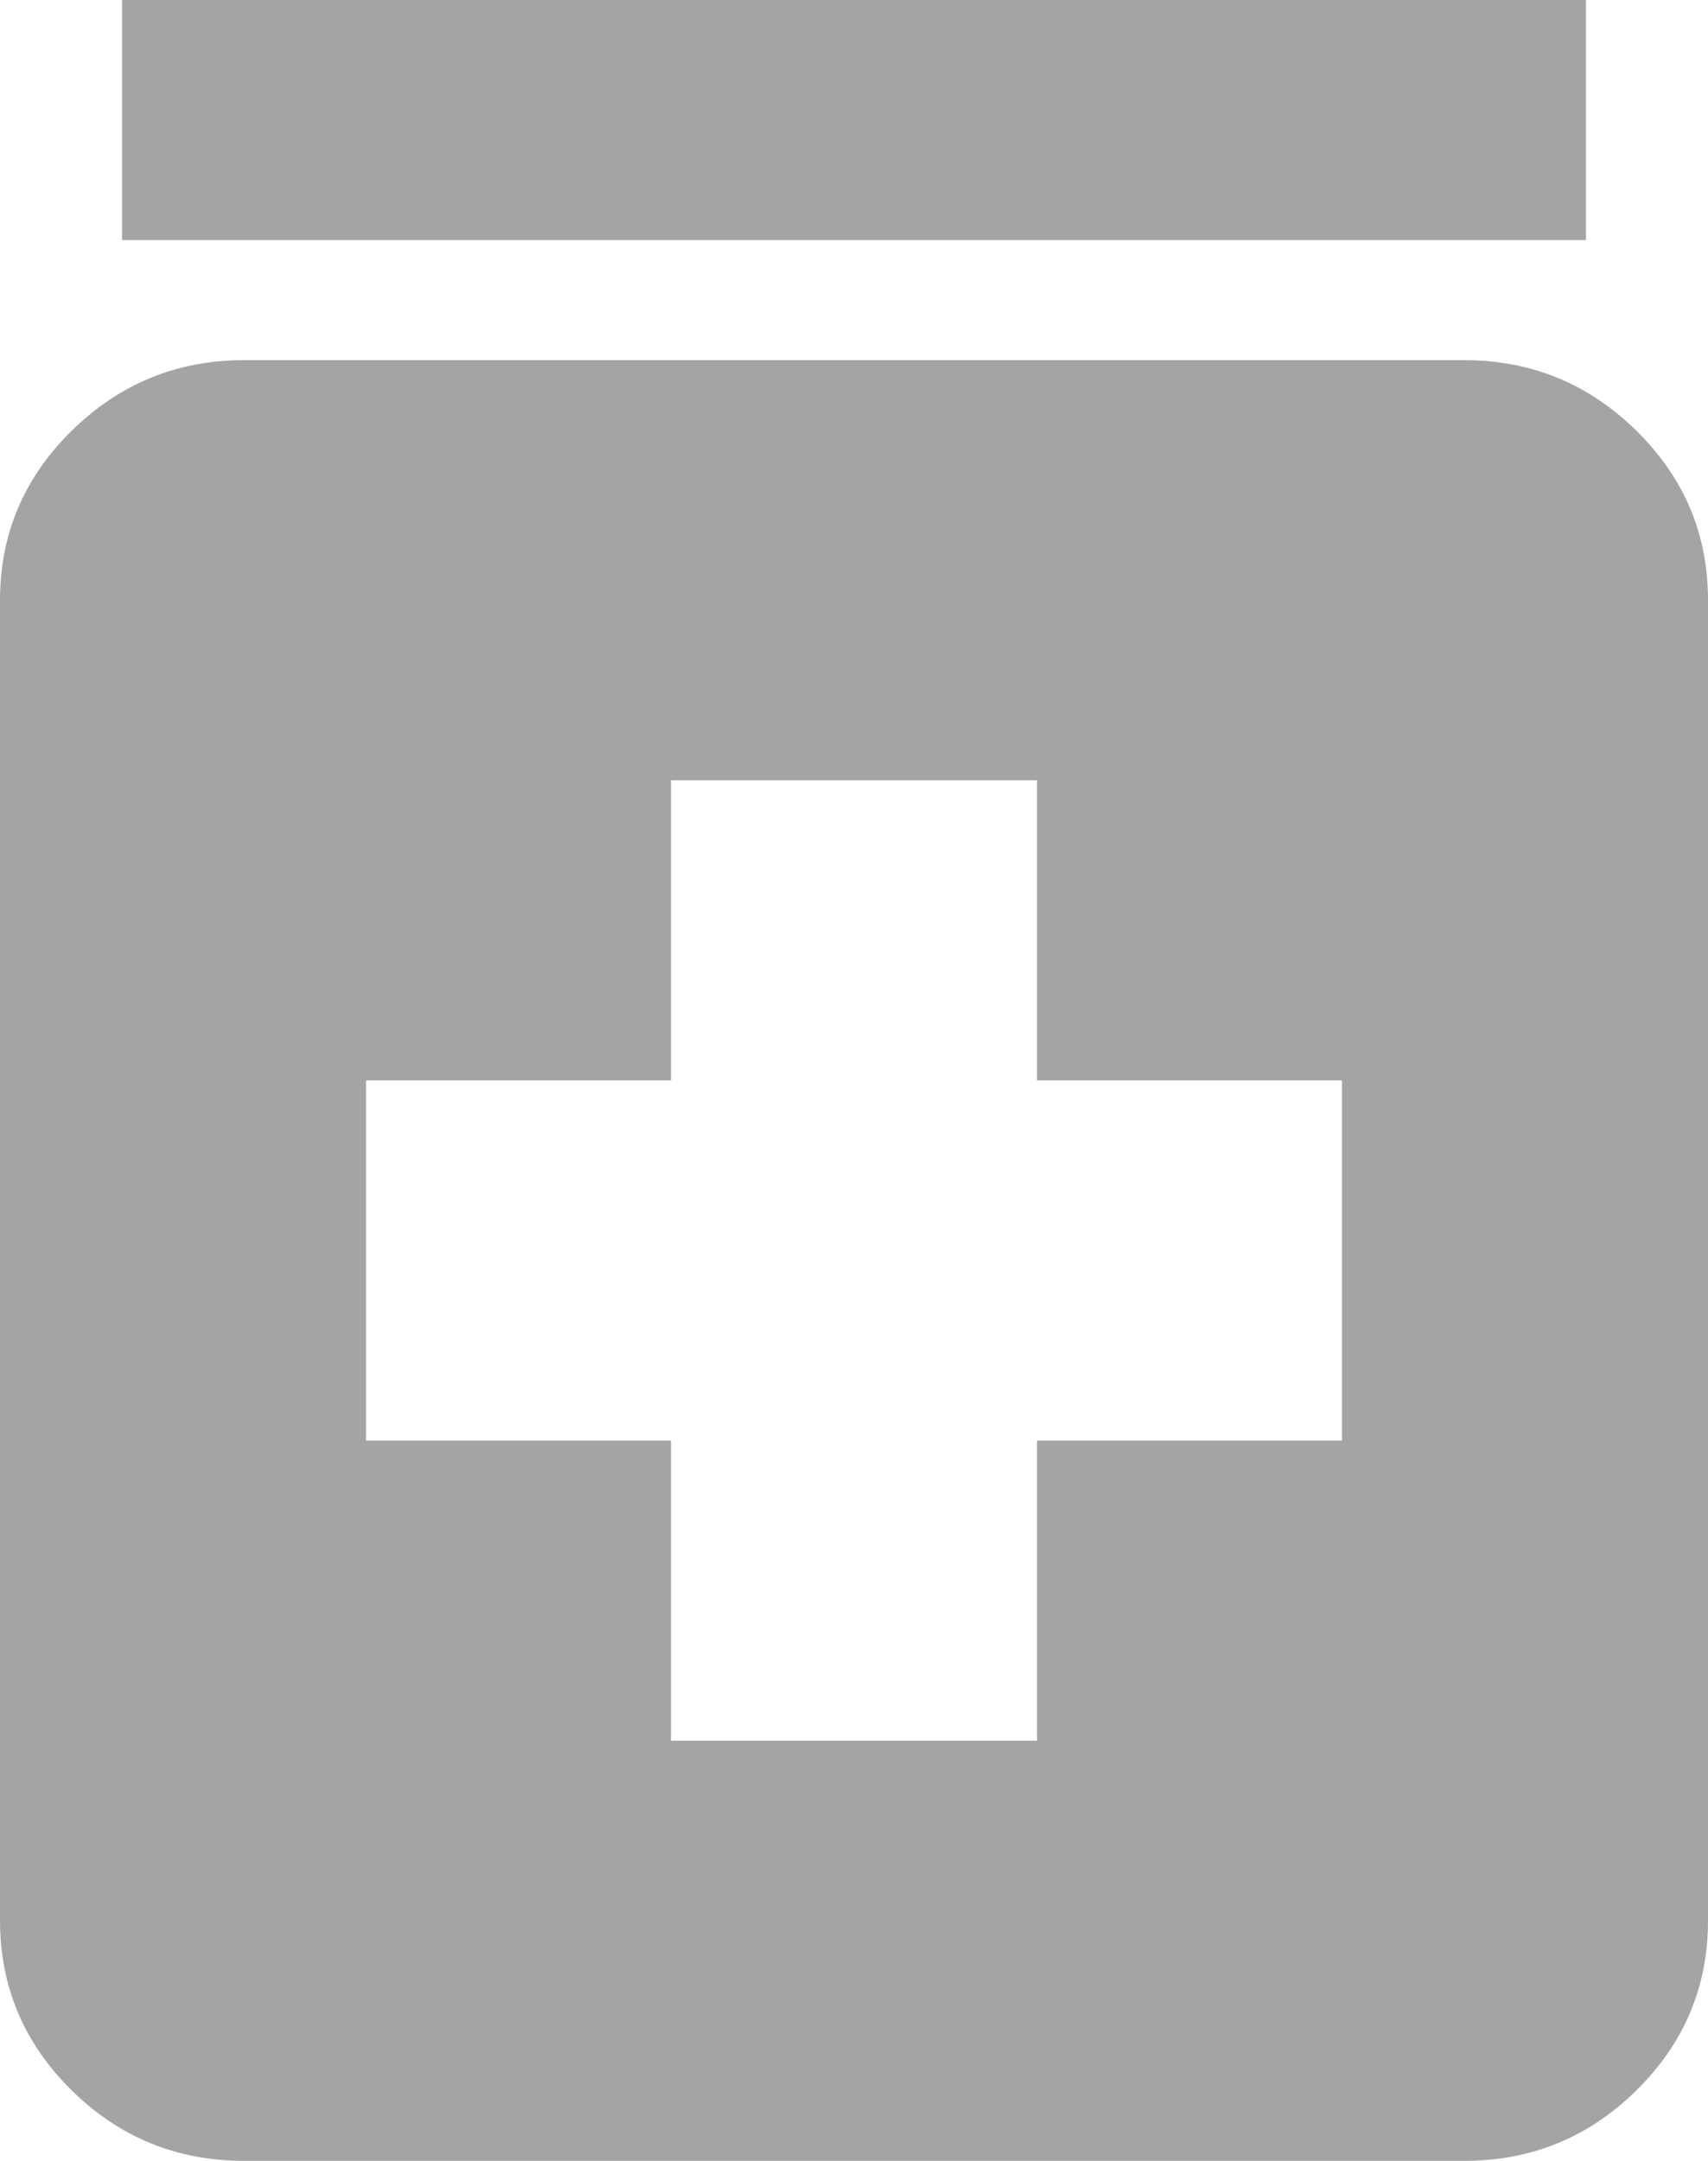 <svg width="34" height="43" viewBox="0 0 34 43" fill="none" xmlns="http://www.w3.org/2000/svg">
<path d="M13.357 34.639H20.643V28.667H26.714V21.5H20.643V15.528H13.357V21.5H7.286V28.667H13.357V34.639ZM4.857 43C3.521 43 2.378 42.533 1.428 41.598C0.478 40.663 0.002 39.538 0 38.222V11.944C0 10.631 0.476 9.506 1.428 8.571C2.38 7.636 3.523 7.168 4.857 7.167H29.143C30.479 7.167 31.622 7.635 32.574 8.571C33.526 9.508 34.002 10.632 34 11.944V38.222C34 39.536 33.525 40.661 32.574 41.598C31.624 42.534 30.48 43.002 29.143 43H4.857ZM2.429 4.778V0H31.571V4.778H2.429Z" fill="#A4A4A4"/>
</svg>

